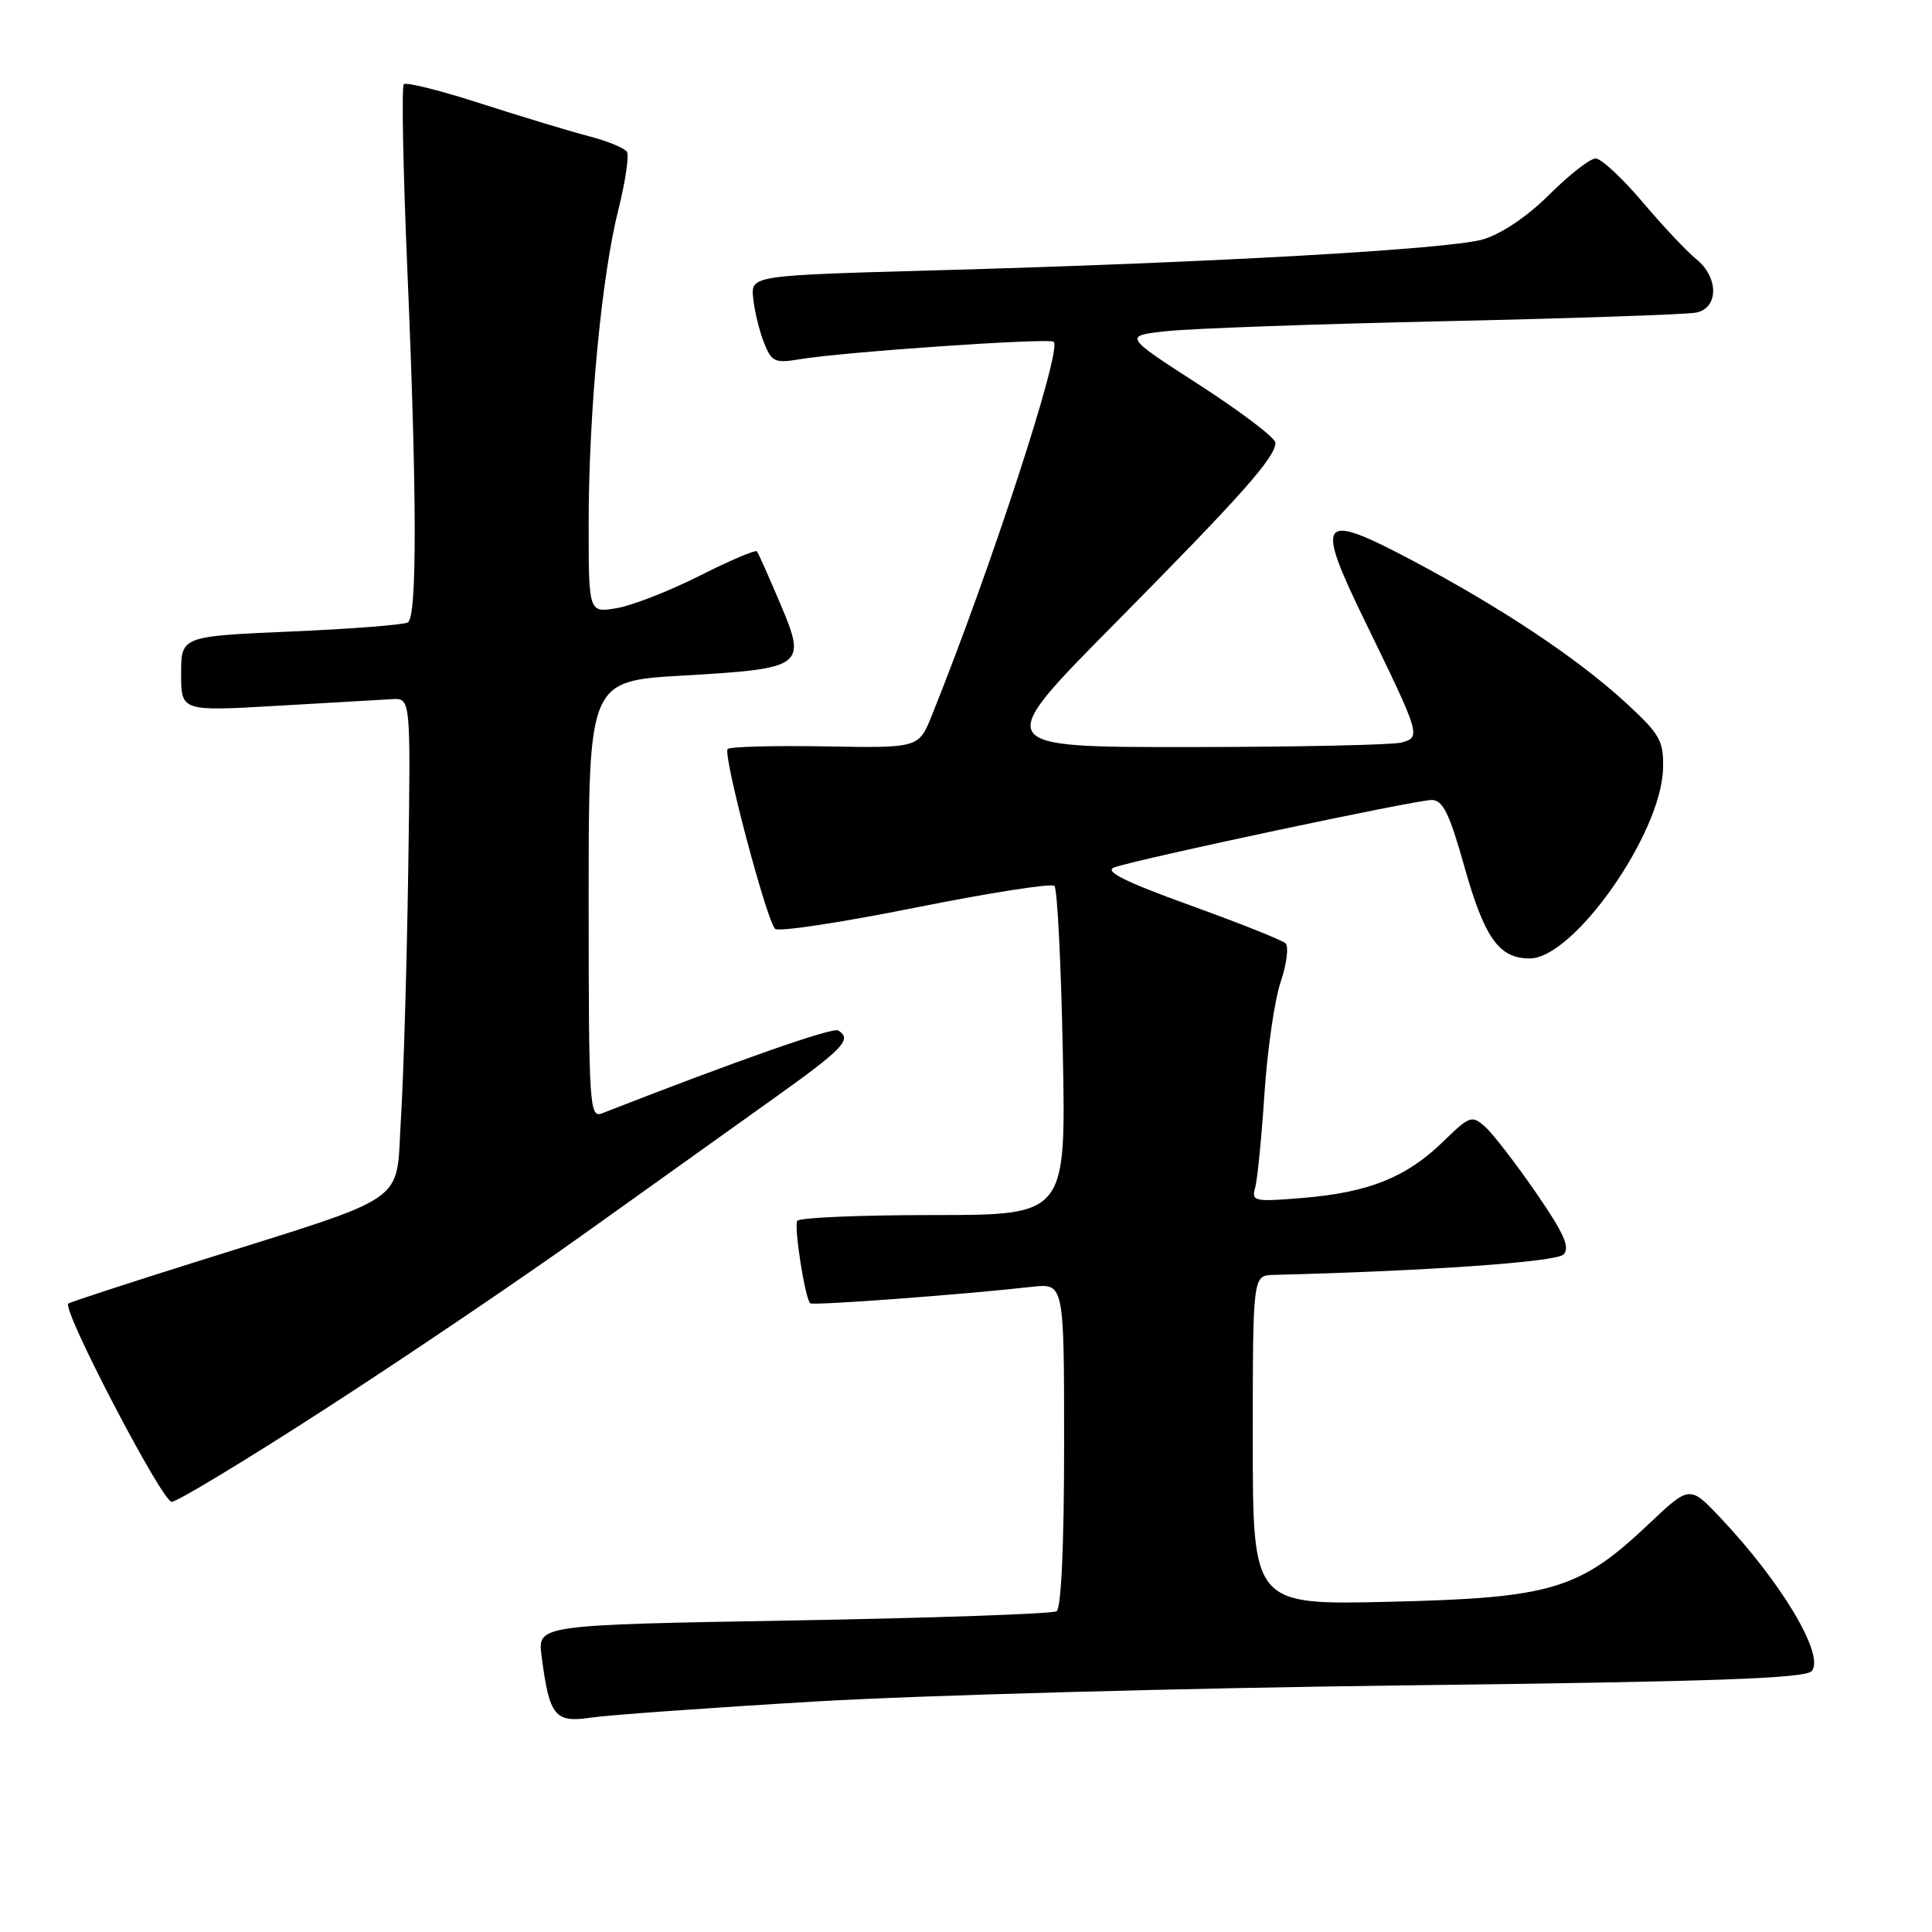 <?xml version="1.0" encoding="UTF-8" standalone="no"?>
<!DOCTYPE svg PUBLIC "-//W3C//DTD SVG 1.1//EN" "http://www.w3.org/Graphics/SVG/1.1/DTD/svg11.dtd" >
<svg xmlns="http://www.w3.org/2000/svg" xmlns:xlink="http://www.w3.org/1999/xlink" version="1.1" viewBox="0 0 256 256">
 <g >
 <path fill="currentColor"
d=" M 108.00 225.46 C 122.03 224.63 157.24 223.67 186.26 223.32 C 227.12 222.83 239.25 222.40 240.07 221.42 C 241.81 219.32 236.10 209.73 228.00 201.15 C 223.90 196.80 223.90 196.80 218.45 201.96 C 209.28 210.63 205.62 211.73 184.25 212.24 C 166.00 212.68 166.00 212.68 166.00 190.84 C 166.00 169.00 166.00 169.00 168.75 168.93 C 189.03 168.42 206.18 167.22 207.17 166.23 C 208.08 165.32 207.24 163.43 203.53 158.04 C 200.87 154.19 197.86 150.27 196.82 149.34 C 195.04 147.73 194.77 147.82 191.22 151.27 C 186.40 155.98 181.38 158.00 172.75 158.72 C 166.22 159.27 165.80 159.19 166.31 157.40 C 166.61 156.36 167.16 150.78 167.54 145.00 C 167.92 139.22 168.88 132.53 169.69 130.13 C 170.50 127.73 170.79 125.41 170.33 124.99 C 169.87 124.56 164.16 122.29 157.62 119.93 C 149.02 116.82 146.27 115.44 147.64 114.94 C 150.51 113.88 187.58 106.00 189.70 106.00 C 191.18 106.00 192.05 107.77 194.01 114.73 C 196.69 124.29 198.61 127.00 202.70 127.00 C 208.52 127.00 220.14 110.47 220.36 101.86 C 220.46 98.15 219.99 97.31 215.34 93.04 C 209.03 87.24 198.92 80.51 187.09 74.24 C 174.83 67.75 174.18 68.59 180.87 82.33 C 188.25 97.48 188.31 97.68 185.69 98.39 C 184.48 98.71 171.81 98.98 157.51 98.99 C 131.52 99.00 131.52 99.00 147.59 82.75 C 164.53 65.63 169.00 60.60 169.00 58.67 C 169.00 58.03 164.46 54.58 158.92 51.00 C 148.84 44.50 148.84 44.50 154.67 43.87 C 157.88 43.53 174.45 42.93 191.50 42.56 C 208.55 42.18 223.51 41.67 224.75 41.42 C 227.75 40.81 227.75 36.75 224.75 34.32 C 223.51 33.32 220.30 29.91 217.63 26.75 C 214.95 23.59 212.16 21.00 211.43 21.00 C 210.69 21.00 207.94 23.15 205.30 25.78 C 202.39 28.68 198.93 31.01 196.50 31.72 C 191.99 33.03 160.56 34.81 124.00 35.82 C 99.50 36.50 99.50 36.50 99.80 39.50 C 99.96 41.15 100.60 43.78 101.21 45.35 C 102.23 47.95 102.66 48.15 105.91 47.61 C 111.71 46.63 139.09 44.75 139.63 45.29 C 140.74 46.40 131.26 75.44 123.47 94.81 C 121.73 99.12 121.73 99.12 109.36 98.90 C 102.55 98.78 96.73 98.94 96.42 99.25 C 95.74 99.92 101.57 121.99 102.71 123.08 C 103.14 123.50 111.50 122.23 121.27 120.27 C 131.04 118.31 139.35 117.01 139.72 117.39 C 140.10 117.77 140.60 127.74 140.83 139.54 C 141.25 161.00 141.25 161.00 123.68 161.00 C 114.02 161.00 105.90 161.34 105.64 161.77 C 105.18 162.52 106.66 172.00 107.35 172.69 C 107.69 173.02 127.39 171.56 136.75 170.51 C 141.00 170.04 141.00 170.04 141.00 191.46 C 141.00 204.68 140.62 213.12 140.00 213.50 C 139.45 213.84 123.75 214.39 105.11 214.72 C 71.23 215.31 71.23 215.31 71.76 219.41 C 72.79 227.41 73.50 228.30 78.27 227.60 C 80.60 227.25 93.97 226.29 108.00 225.46 Z  M 43.30 186.56 C 53.89 179.72 69.29 169.30 77.53 163.40 C 85.76 157.51 96.89 149.56 102.25 145.74 C 111.78 138.95 112.97 137.72 111.07 136.54 C 110.33 136.09 97.74 140.50 79.75 147.53 C 78.11 148.17 78.00 146.43 78.00 119.23 C 78.00 90.24 78.00 90.24 90.44 89.52 C 106.57 88.59 106.93 88.33 103.38 79.97 C 101.87 76.41 100.49 73.30 100.30 73.06 C 100.11 72.82 96.71 74.27 92.73 76.28 C 88.75 78.29 83.81 80.22 81.75 80.58 C 78.00 81.22 78.00 81.22 78.00 69.41 C 78.00 54.67 79.71 36.59 81.94 27.77 C 82.87 24.06 83.38 20.62 83.07 20.12 C 82.76 19.62 80.47 18.68 78.00 18.04 C 75.53 17.40 69.13 15.46 63.78 13.74 C 58.44 12.01 53.82 10.85 53.51 11.16 C 53.20 11.47 53.41 22.47 53.97 35.61 C 55.25 65.56 55.28 81.71 54.05 82.47 C 53.53 82.79 46.55 83.34 38.55 83.68 C 24.00 84.31 24.00 84.31 24.00 89.28 C 24.00 94.26 24.00 94.26 36.75 93.52 C 43.76 93.11 50.61 92.72 51.97 92.64 C 54.43 92.50 54.43 92.50 54.09 115.50 C 53.90 128.15 53.46 142.93 53.12 148.35 C 52.40 159.79 54.80 158.12 26.01 167.19 C 16.93 170.04 9.30 172.54 9.05 172.73 C 8.14 173.42 21.48 199.00 22.75 199.00 C 23.47 199.00 32.72 193.40 43.30 186.56 Z "/>
</g>
</svg>